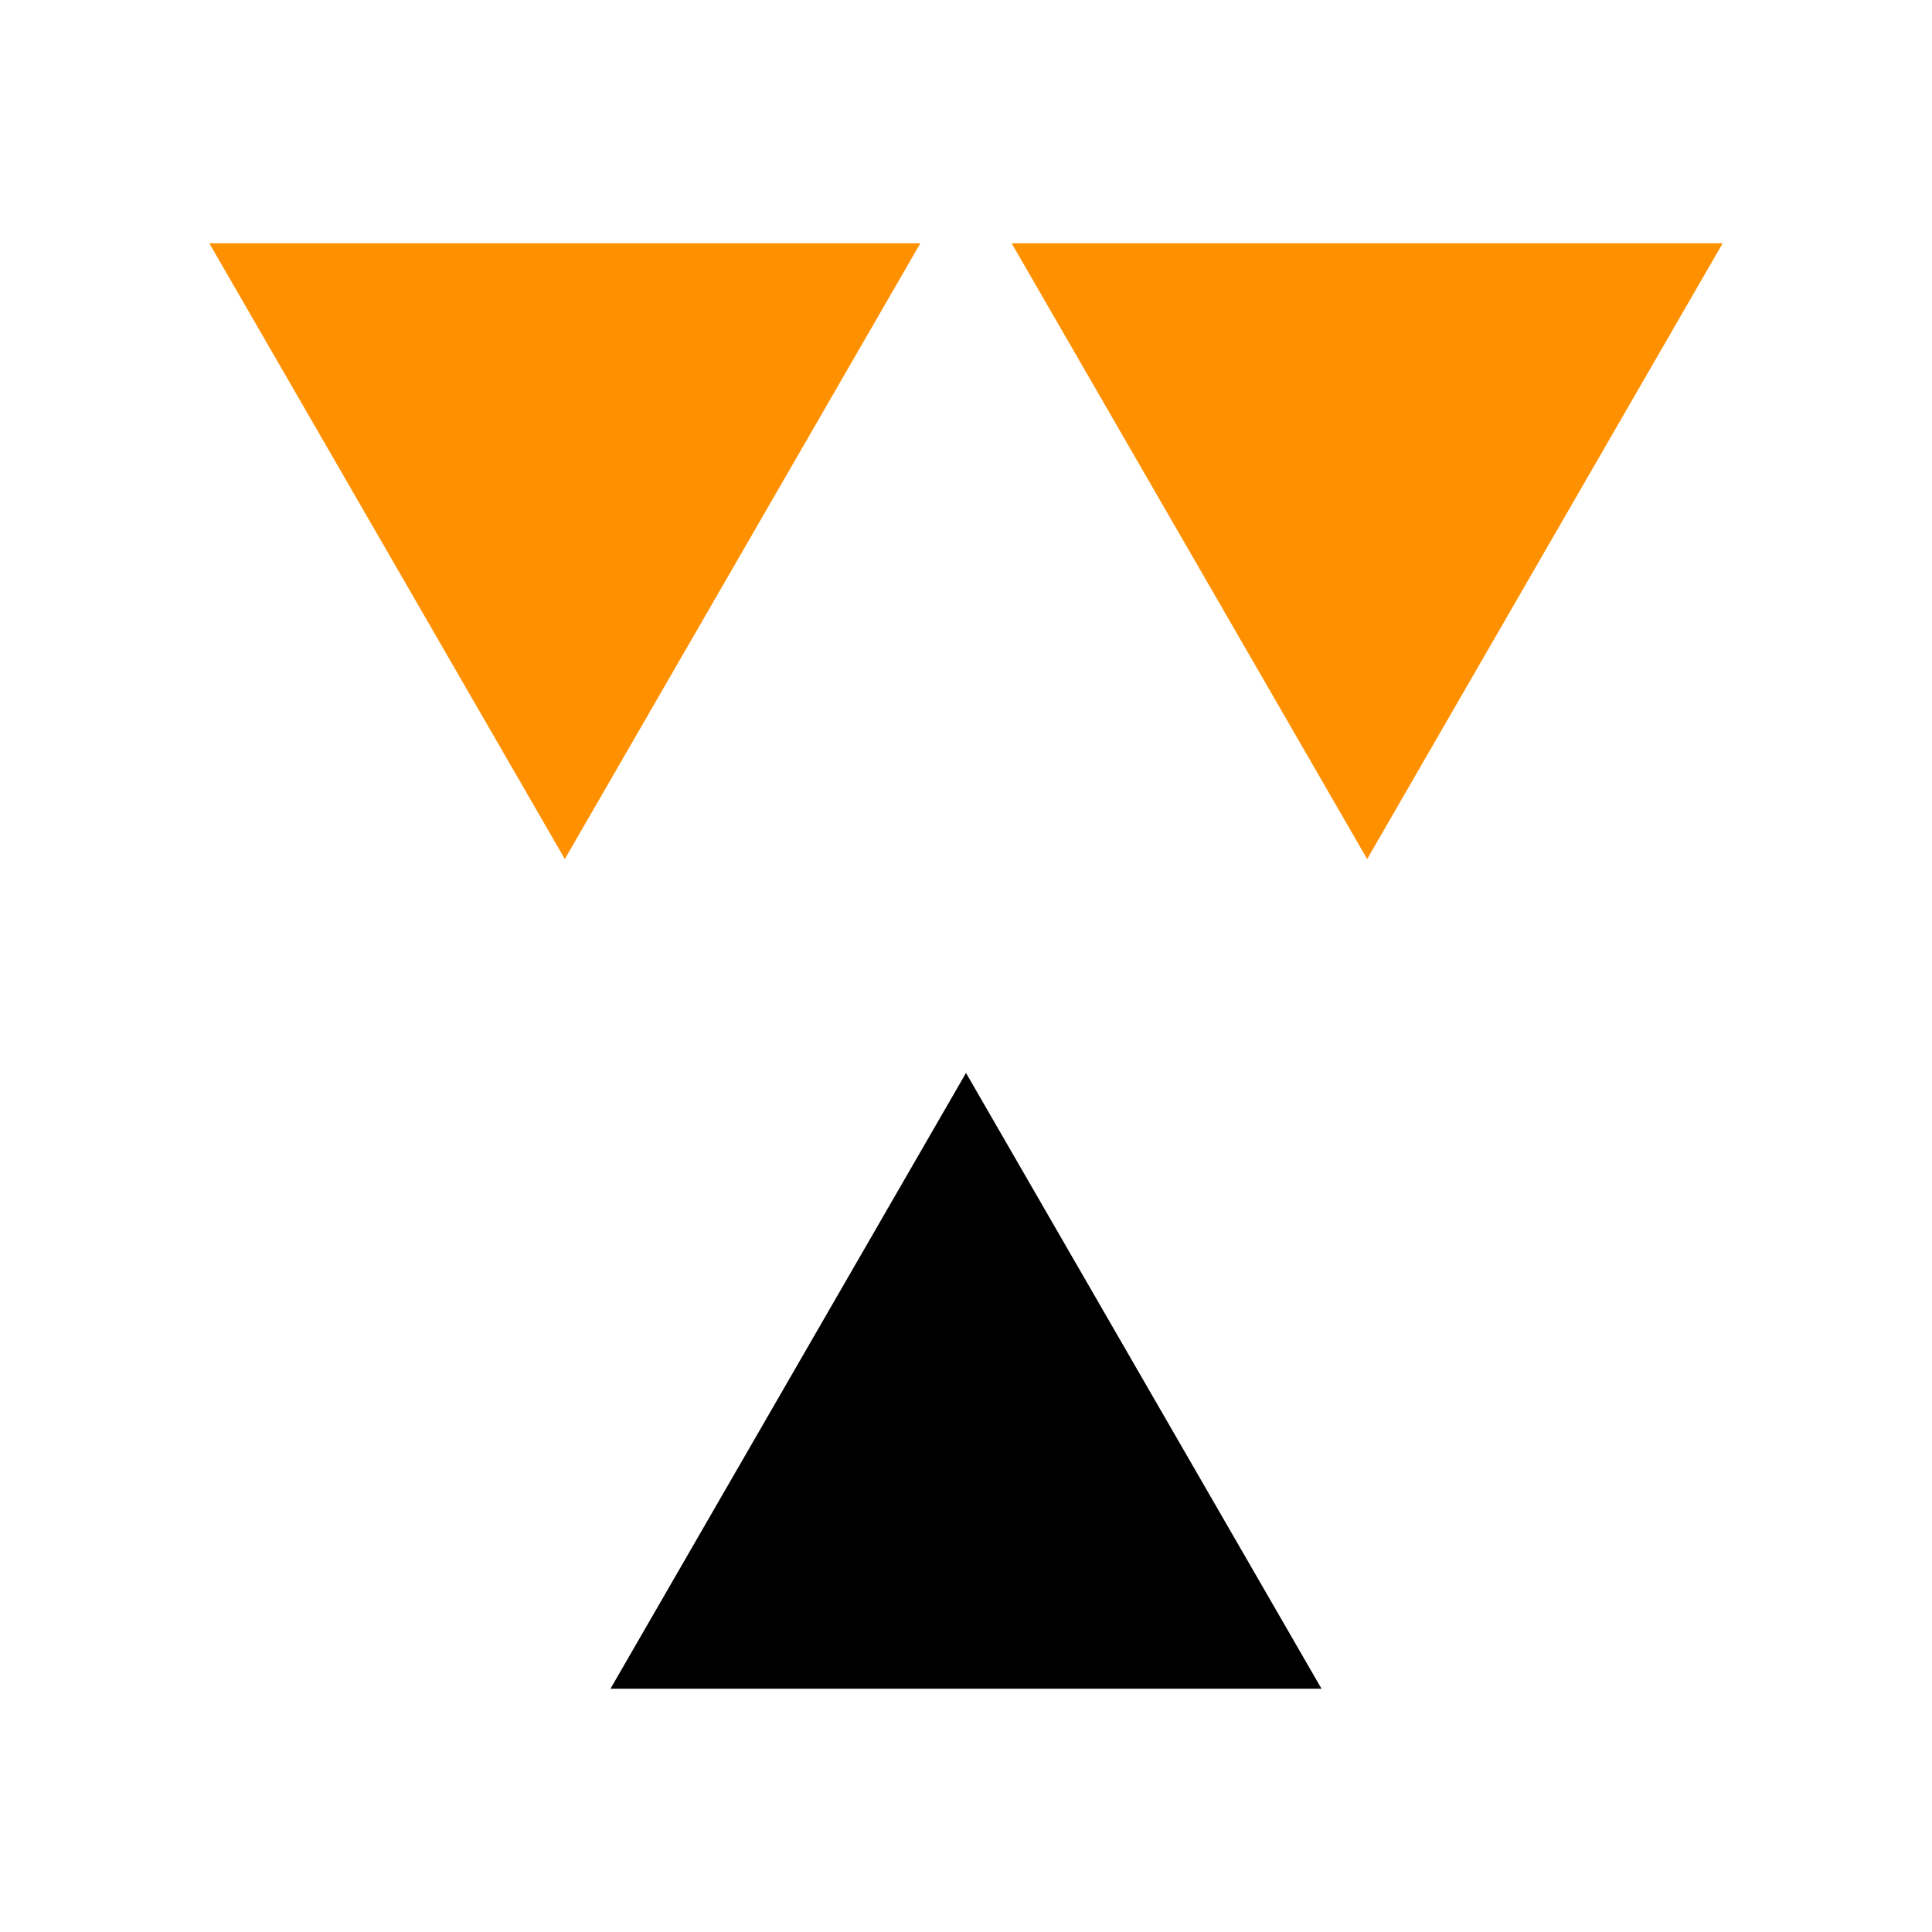 <?xml version="1.0" encoding="UTF-8" standalone="no"?>
<svg
   xmlns:dc="http://purl.org/dc/elements/1.1/"
   xmlns:cc="http://creativecommons.org/ns#"
   xmlns:rdf="http://www.w3.org/1999/02/22-rdf-syntax-ns#"
   xmlns:svg="http://www.w3.org/2000/svg"
   xmlns="http://www.w3.org/2000/svg"
   version="1.1"
   id="svg2"
   viewBox="0 0 2048 2048"
   height="2048"
   width="2048">
  <defs
     id="defs4" />
  <g
     transform="translate(0,995.638)"
     id="layer1">
    <rect
       y="-995.638"
       x="0"
       height="2048"
       width="2048"
       id="rect4168"
       style="fill:#ffffff;fill-opacity:1;stroke:none;stroke-opacity:1" />
    <g
       transform="translate(2.8387069e-7,2.532)"
       id="g4162">
      <path
         style="fill:#000000;fill-opacity:1;stroke:none;stroke-opacity:1"
         id="path3336"
         d="M 1400.85,791.919 1024,791.919 647.15,791.919 835.575,465.557 1024,139.195 1212.425,465.557 Z" />
      <g
         id="g4158"
         transform="translate(61.236,-442.259)">
        <path
           transform="scale(1,-1)"
           style="fill:#ff9000;fill-opacity:1;stroke:none;stroke-opacity:1"
           id="path3338"
           d="m 914.365,298 -376.85,2e-5 -376.85,-2e-5 188.425,-326.362 188.425,-326.362 188.425,326.362 z" />
        <path
           transform="scale(1,-1)"
           d="m 1764.864,298 -376.85,2e-5 -376.85,-2e-5 188.425,-326.362 188.425,-326.362 188.425,326.362 z"
           id="path3340"
           style="fill:#ff9000;fill-opacity:1;stroke:none;stroke-opacity:1" />
      </g>
    </g>
  </g>
</svg>
